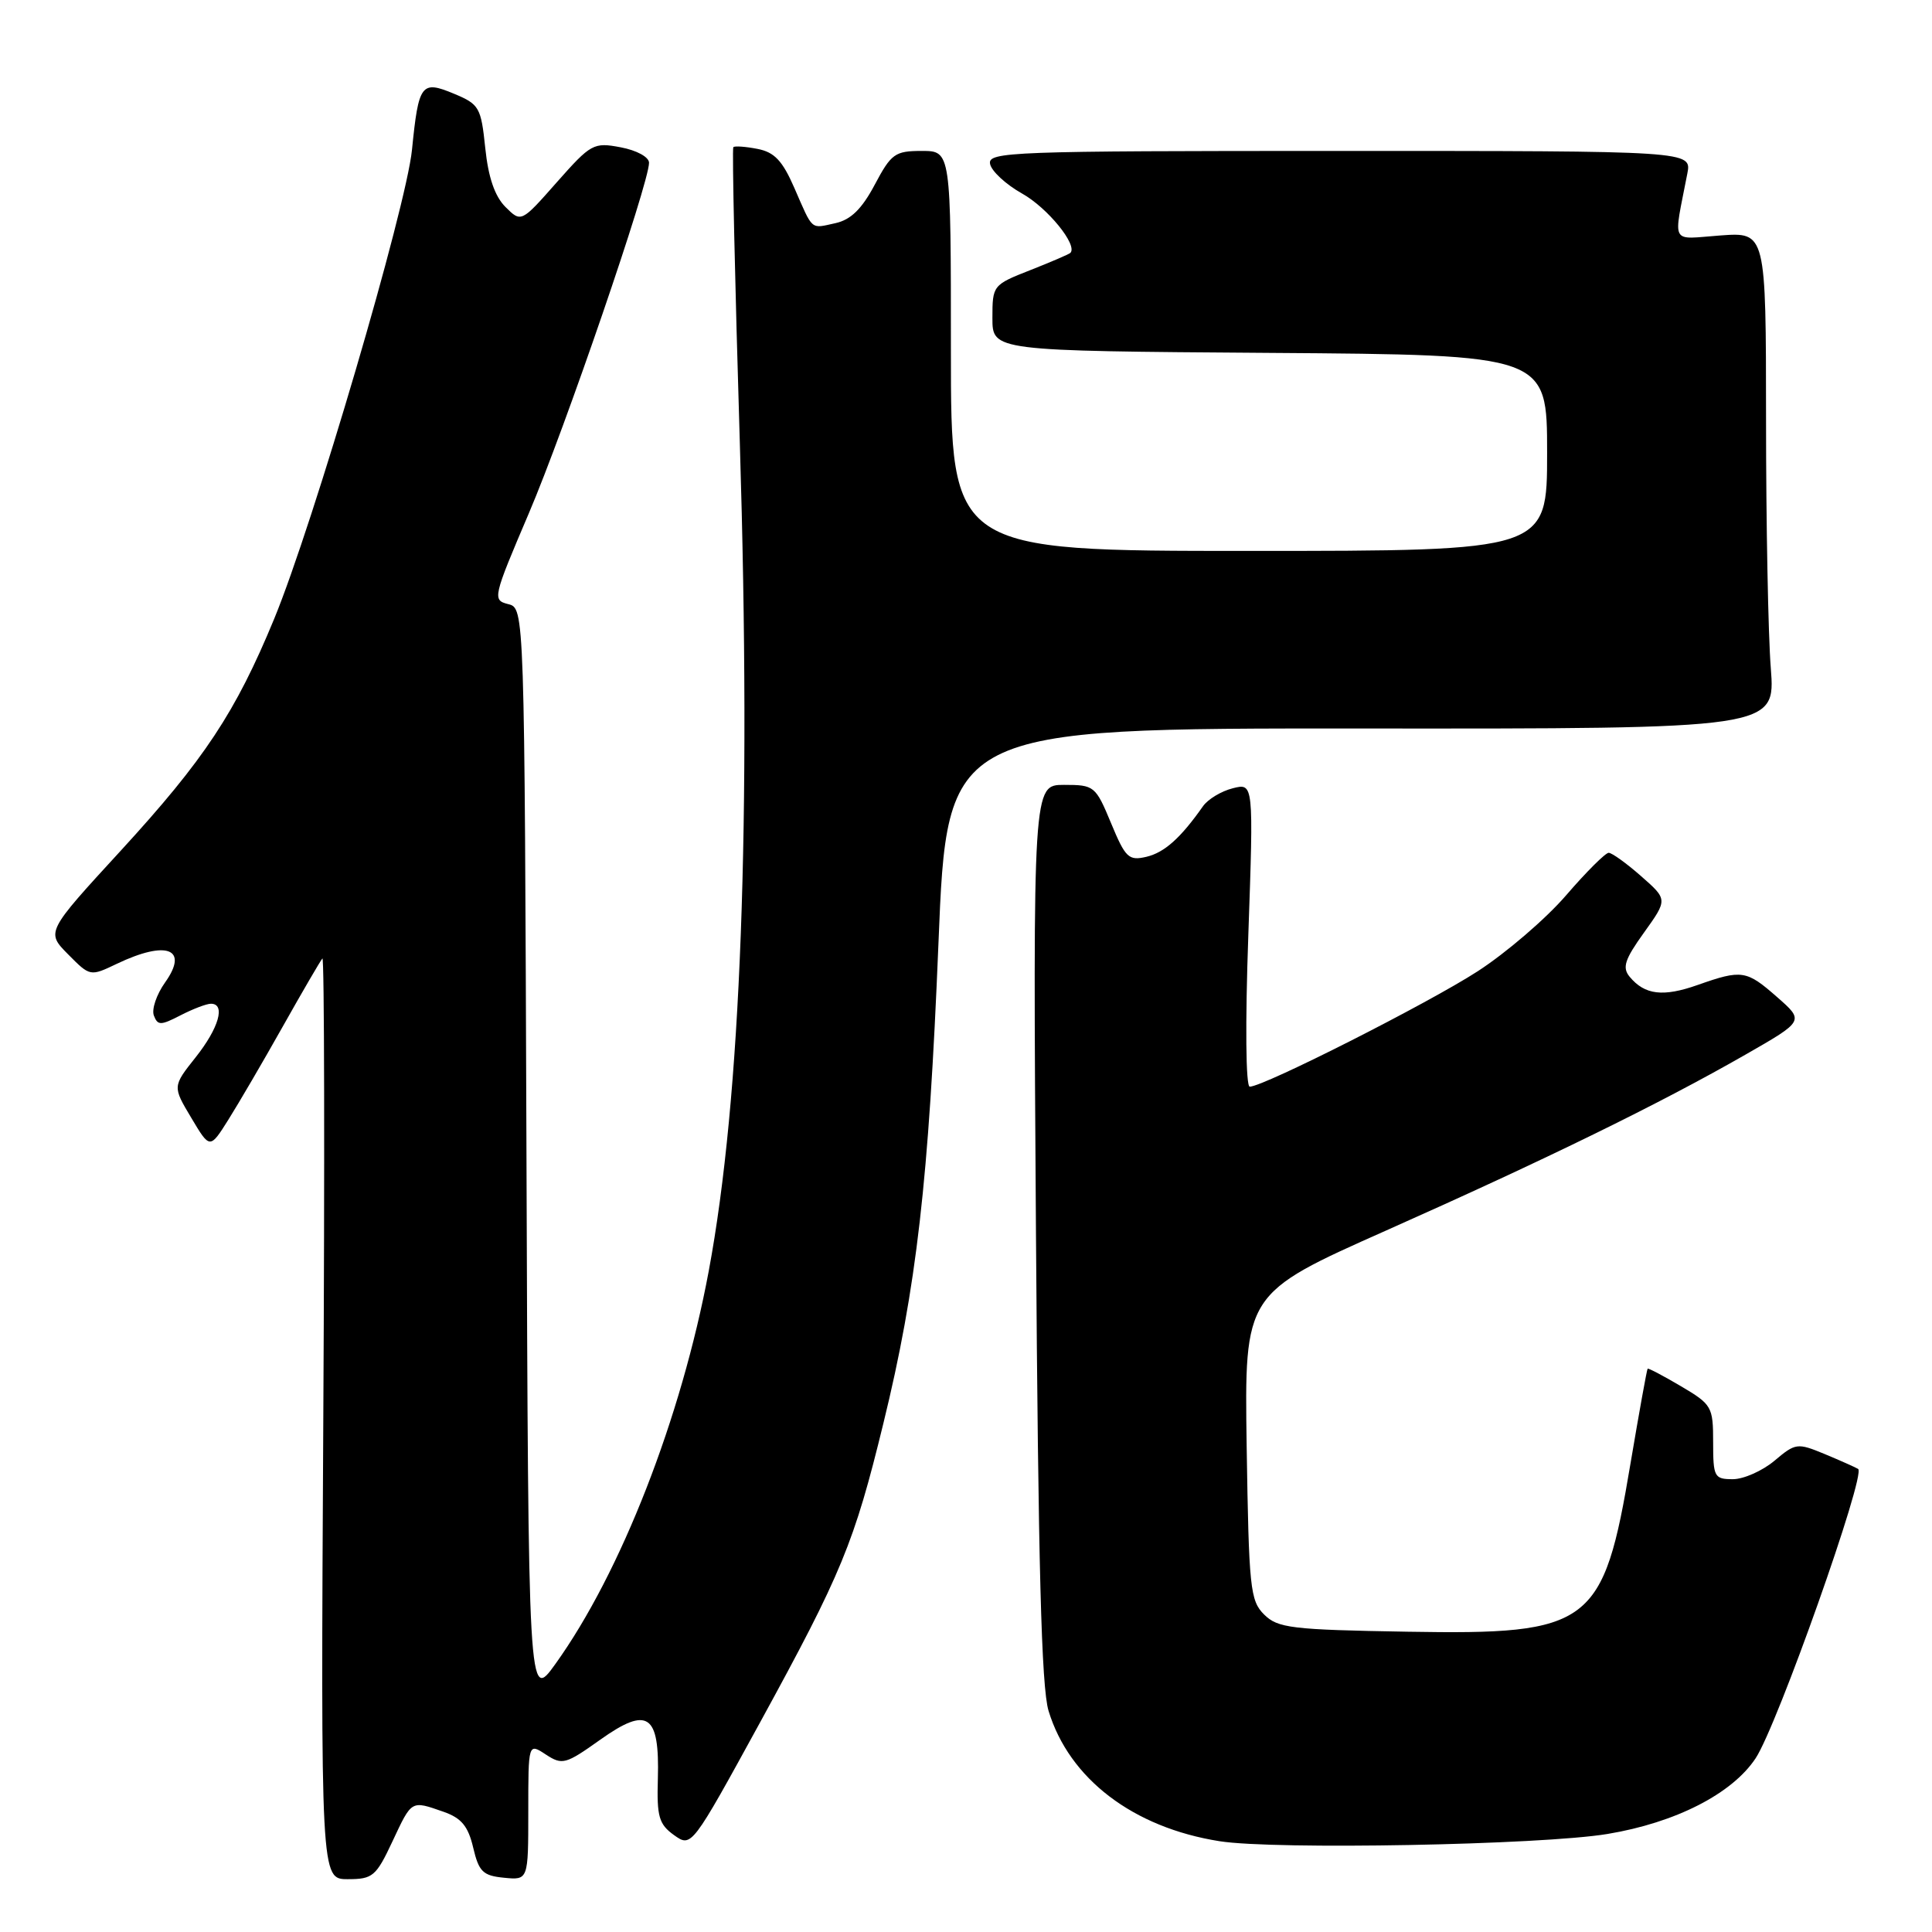 <?xml version="1.0" encoding="UTF-8" standalone="no"?>
<!DOCTYPE svg PUBLIC "-//W3C//DTD SVG 1.1//EN" "http://www.w3.org/Graphics/SVG/1.1/DTD/svg11.dtd" >
<svg xmlns="http://www.w3.org/2000/svg" xmlns:xlink="http://www.w3.org/1999/xlink" version="1.1" viewBox="0 0 256 256">
 <g >
 <path fill="currentColor"
d=" M 52.00 244.00 C 54.59 238.48 54.44 238.56 58.77 240.07 C 61.14 240.90 62.03 241.97 62.70 244.82 C 63.45 248.01 63.99 248.54 66.78 248.81 C 70.00 249.13 70.00 249.13 70.00 240.04 C 70.00 230.95 70.00 230.95 72.32 232.48 C 74.51 233.91 74.94 233.79 79.55 230.51 C 85.84 226.04 87.41 227.12 87.17 235.70 C 87.02 240.72 87.31 241.72 89.31 243.16 C 91.63 244.81 91.63 244.81 100.75 228.16 C 111.53 208.46 113.19 204.44 117.05 188.61 C 121.45 170.63 123.07 156.46 124.35 125.00 C 125.50 96.50 125.50 96.50 180.38 96.53 C 235.26 96.57 235.26 96.57 234.64 88.53 C 234.29 84.11 234.01 69.31 234.01 55.63 C 234.00 30.76 234.00 30.76 227.96 31.20 C 221.20 31.69 221.72 32.65 223.58 23.00 C 224.16 20.00 224.16 20.00 177.51 20.00 C 133.89 20.00 130.87 20.11 131.19 21.72 C 131.37 22.67 133.28 24.44 135.44 25.65 C 138.81 27.54 142.84 32.49 141.83 33.51 C 141.64 33.69 139.25 34.72 136.50 35.80 C 131.56 37.74 131.50 37.82 131.50 42.13 C 131.50 46.50 131.50 46.50 168.25 46.76 C 205.00 47.02 205.00 47.02 205.00 60.01 C 205.00 73.00 205.00 73.00 165.50 73.00 C 126.00 73.00 126.00 73.00 126.00 46.50 C 126.00 20.00 126.00 20.00 122.14 20.00 C 118.59 20.00 118.09 20.36 115.91 24.47 C 114.20 27.69 112.74 29.12 110.70 29.57 C 107.35 30.30 107.77 30.66 105.25 24.89 C 103.68 21.29 102.61 20.16 100.37 19.73 C 98.79 19.42 97.35 19.32 97.17 19.50 C 96.99 19.68 97.38 37.30 98.03 58.66 C 99.57 108.96 98.20 145.43 93.91 168.43 C 90.28 187.87 82.28 208.39 73.59 220.49 C 70.01 225.47 70.01 225.47 69.76 153.03 C 69.50 80.59 69.50 80.59 67.34 80.05 C 65.23 79.51 65.30 79.21 70.08 68.00 C 74.84 56.85 86.00 24.28 86.00 21.57 C 86.00 20.81 84.37 19.92 82.25 19.52 C 78.65 18.84 78.31 19.03 73.78 24.15 C 69.06 29.50 69.06 29.50 66.97 27.42 C 65.56 26.00 64.70 23.50 64.30 19.62 C 63.74 14.23 63.51 13.82 60.18 12.43 C 55.82 10.61 55.47 11.07 54.59 19.85 C 53.82 27.53 41.50 69.46 36.33 82.00 C 31.21 94.40 27.08 100.64 16.00 112.72 C 6.10 123.50 6.10 123.50 9.02 126.45 C 11.94 129.40 11.94 129.40 15.50 127.70 C 22.10 124.55 25.06 125.70 21.88 130.17 C 20.74 131.77 20.07 133.75 20.39 134.57 C 20.90 135.90 21.30 135.89 23.93 134.53 C 25.56 133.69 27.37 133.00 27.95 133.00 C 29.92 133.00 29.01 136.21 25.93 140.09 C 22.86 143.96 22.86 143.96 25.34 148.11 C 27.81 152.26 27.81 152.26 30.25 148.38 C 31.59 146.25 34.85 140.68 37.48 136.00 C 40.11 131.32 42.47 127.28 42.72 127.00 C 42.98 126.72 43.03 154.06 42.84 187.75 C 42.50 249.00 42.50 249.00 46.08 249.00 C 49.39 249.00 49.83 248.63 52.00 244.00 Z  M 213.00 243.01 C 222.04 241.51 229.52 237.68 232.63 232.98 C 235.50 228.65 247.31 195.30 246.21 194.64 C 245.82 194.41 243.82 193.52 241.76 192.66 C 238.15 191.17 237.92 191.20 235.12 193.56 C 233.52 194.90 231.04 196.00 229.61 196.00 C 227.15 196.00 227.00 195.71 227.00 191.10 C 227.00 186.40 226.83 186.10 222.75 183.69 C 220.41 182.31 218.42 181.26 218.32 181.36 C 218.22 181.45 217.20 187.11 216.05 193.92 C 212.45 215.42 210.85 216.63 186.50 216.21 C 171.11 215.95 169.31 215.73 167.50 213.93 C 165.65 212.10 165.48 210.39 165.19 191.68 C 164.89 171.40 164.89 171.40 183.69 163.04 C 204.90 153.60 219.85 146.29 231.29 139.74 C 239.08 135.28 239.08 135.28 235.50 132.14 C 231.41 128.54 230.81 128.45 224.96 130.51 C 220.38 132.13 217.94 131.84 215.94 129.43 C 214.93 128.21 215.27 127.15 217.84 123.57 C 220.98 119.19 220.98 119.19 217.46 116.10 C 215.52 114.39 213.58 113.00 213.16 113.00 C 212.73 113.00 210.19 115.53 207.52 118.63 C 204.85 121.73 199.57 126.26 195.80 128.70 C 189.21 132.96 167.47 143.97 165.60 143.99 C 165.07 144.00 164.99 135.68 165.41 123.88 C 166.11 103.75 166.11 103.75 163.35 104.45 C 161.83 104.83 160.06 105.90 159.41 106.82 C 156.44 111.05 154.30 112.96 151.91 113.53 C 149.56 114.08 149.13 113.68 147.22 109.07 C 145.17 104.14 145.00 104.00 140.99 104.00 C 136.87 104.00 136.87 104.00 137.27 163.25 C 137.57 207.43 137.99 223.57 138.94 226.70 C 141.68 235.70 150.14 242.16 161.60 243.97 C 168.93 245.13 204.21 244.47 213.00 243.01 Z "/>
</g>
</svg>